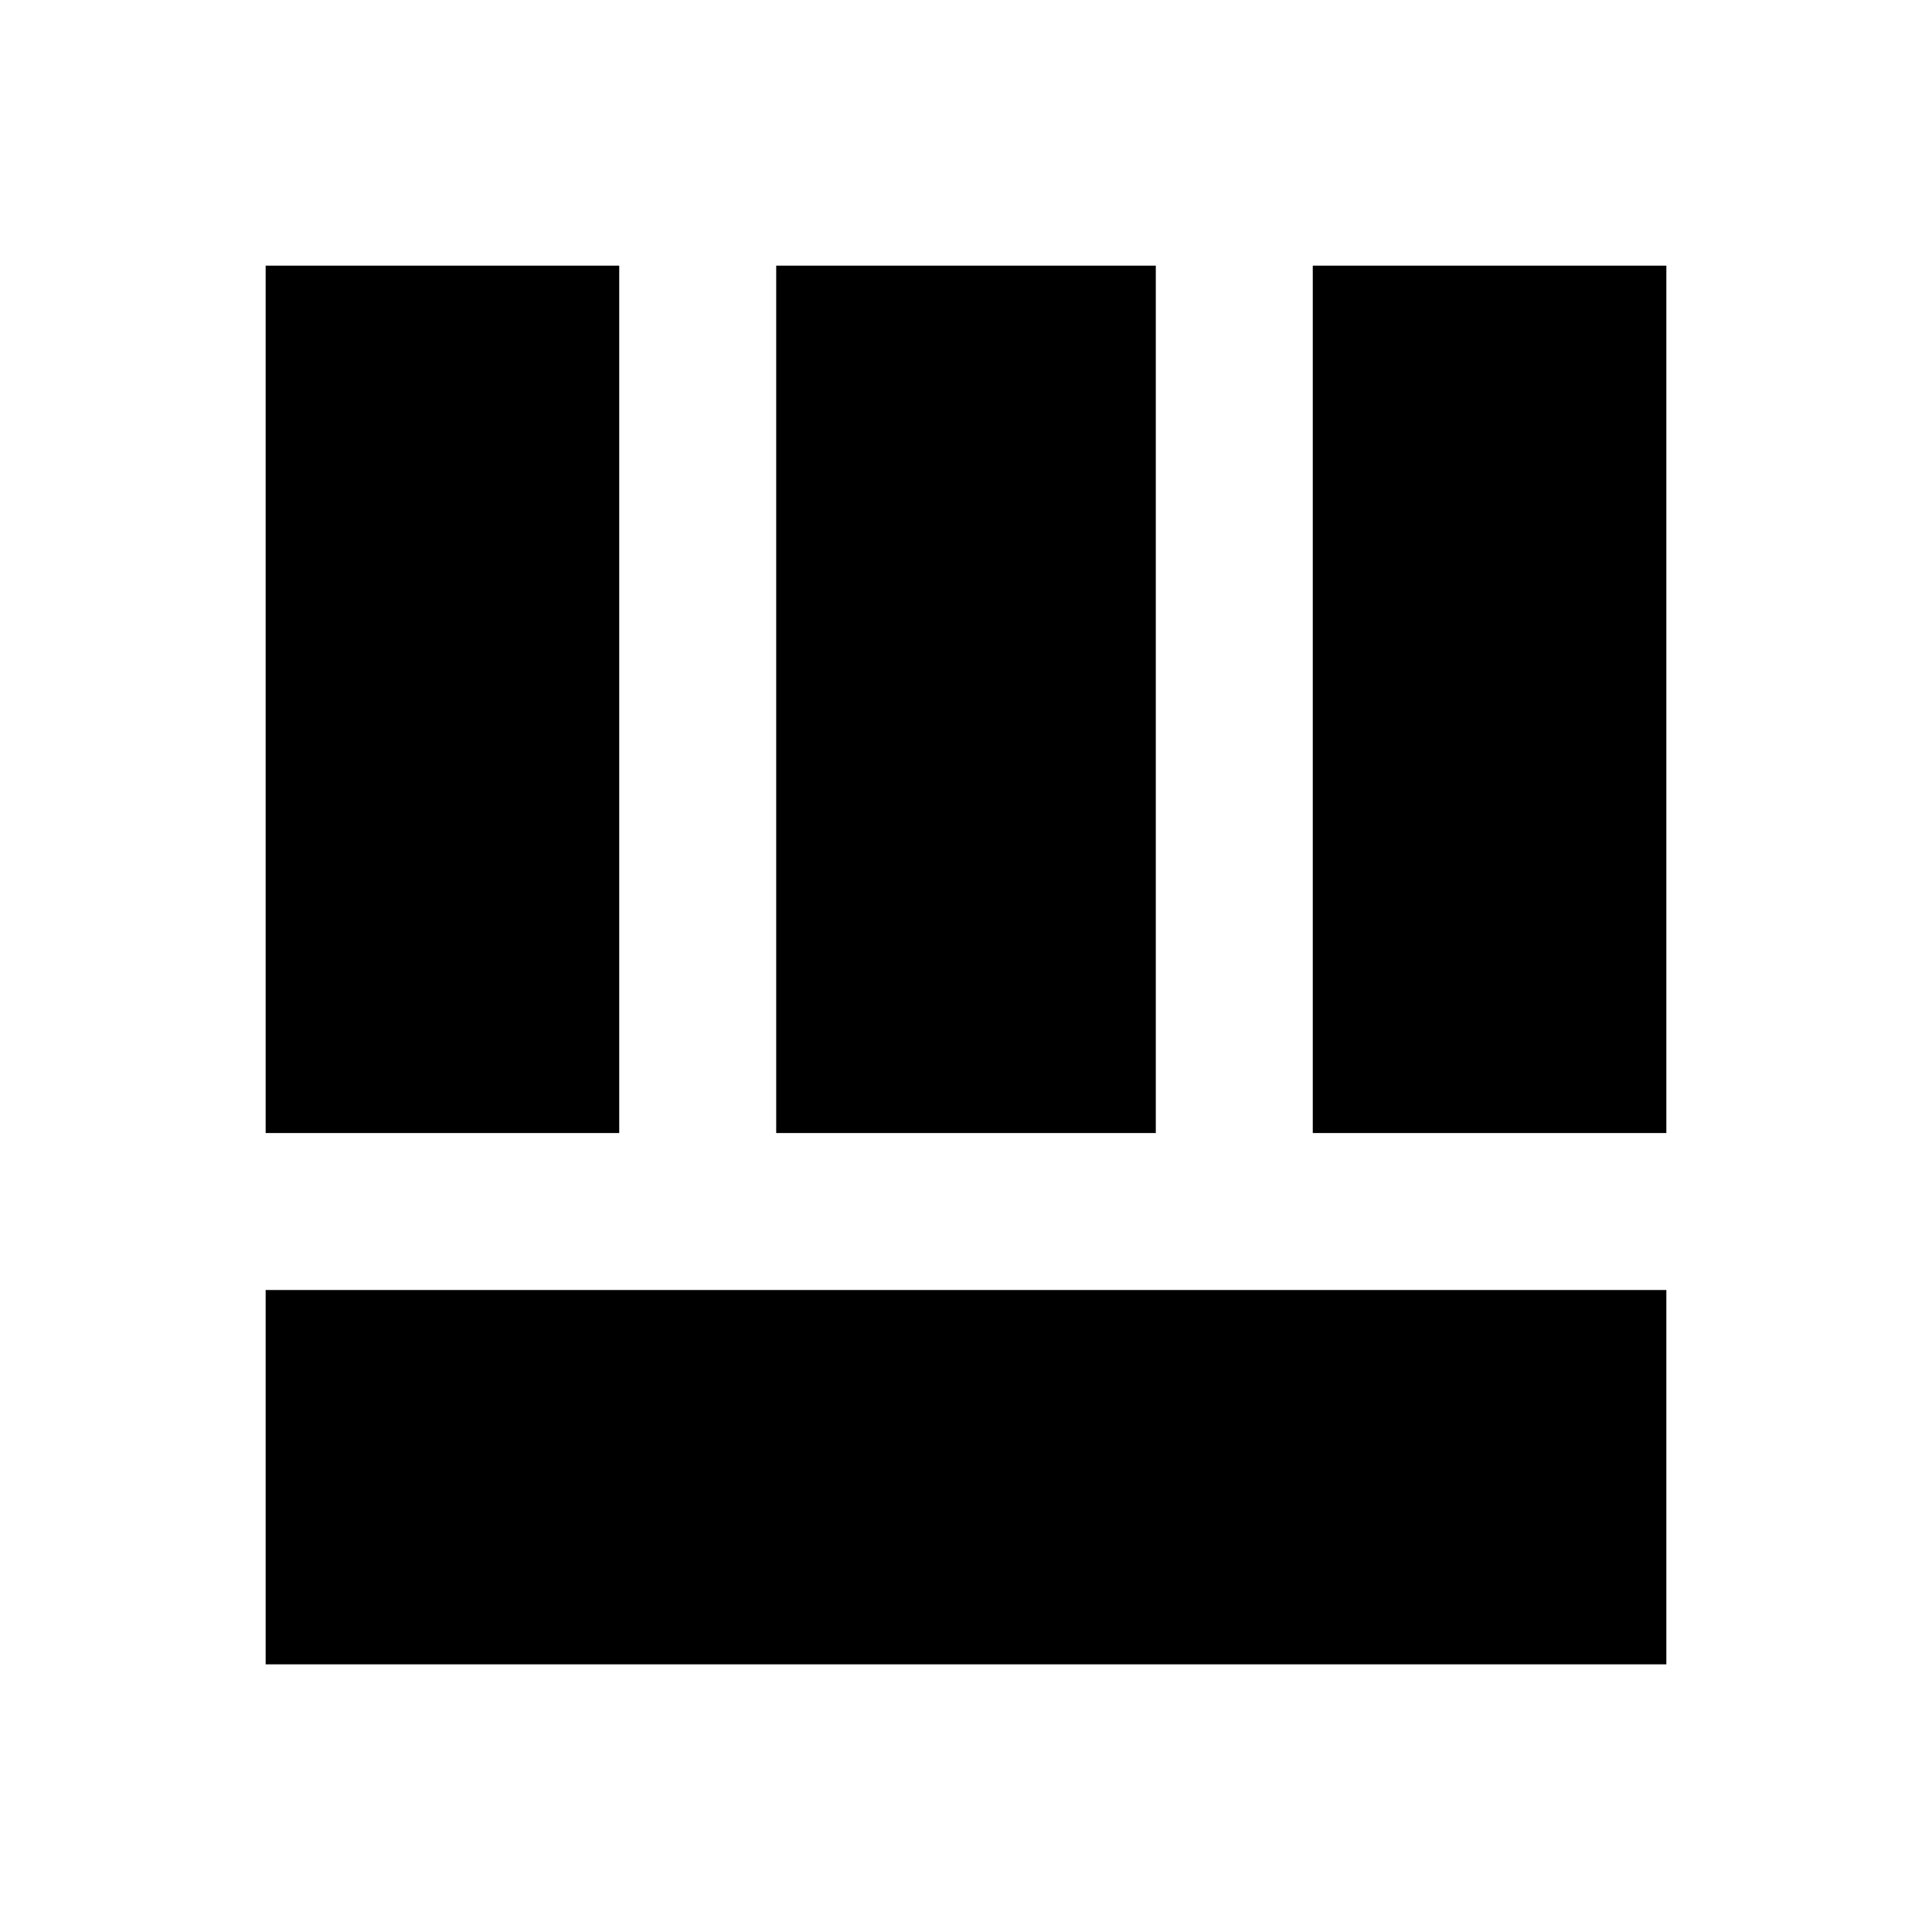 <svg xmlns="http://www.w3.org/2000/svg" height="20" viewBox="0 -960 960 960" width="20"><path d="M132-133v-186h696v186H132Zm520.31-264v-431H828v431H652.31ZM132-397v-431h175.69v431H132Zm253.69 0v-431h188.62v431H385.69Z"/></svg>